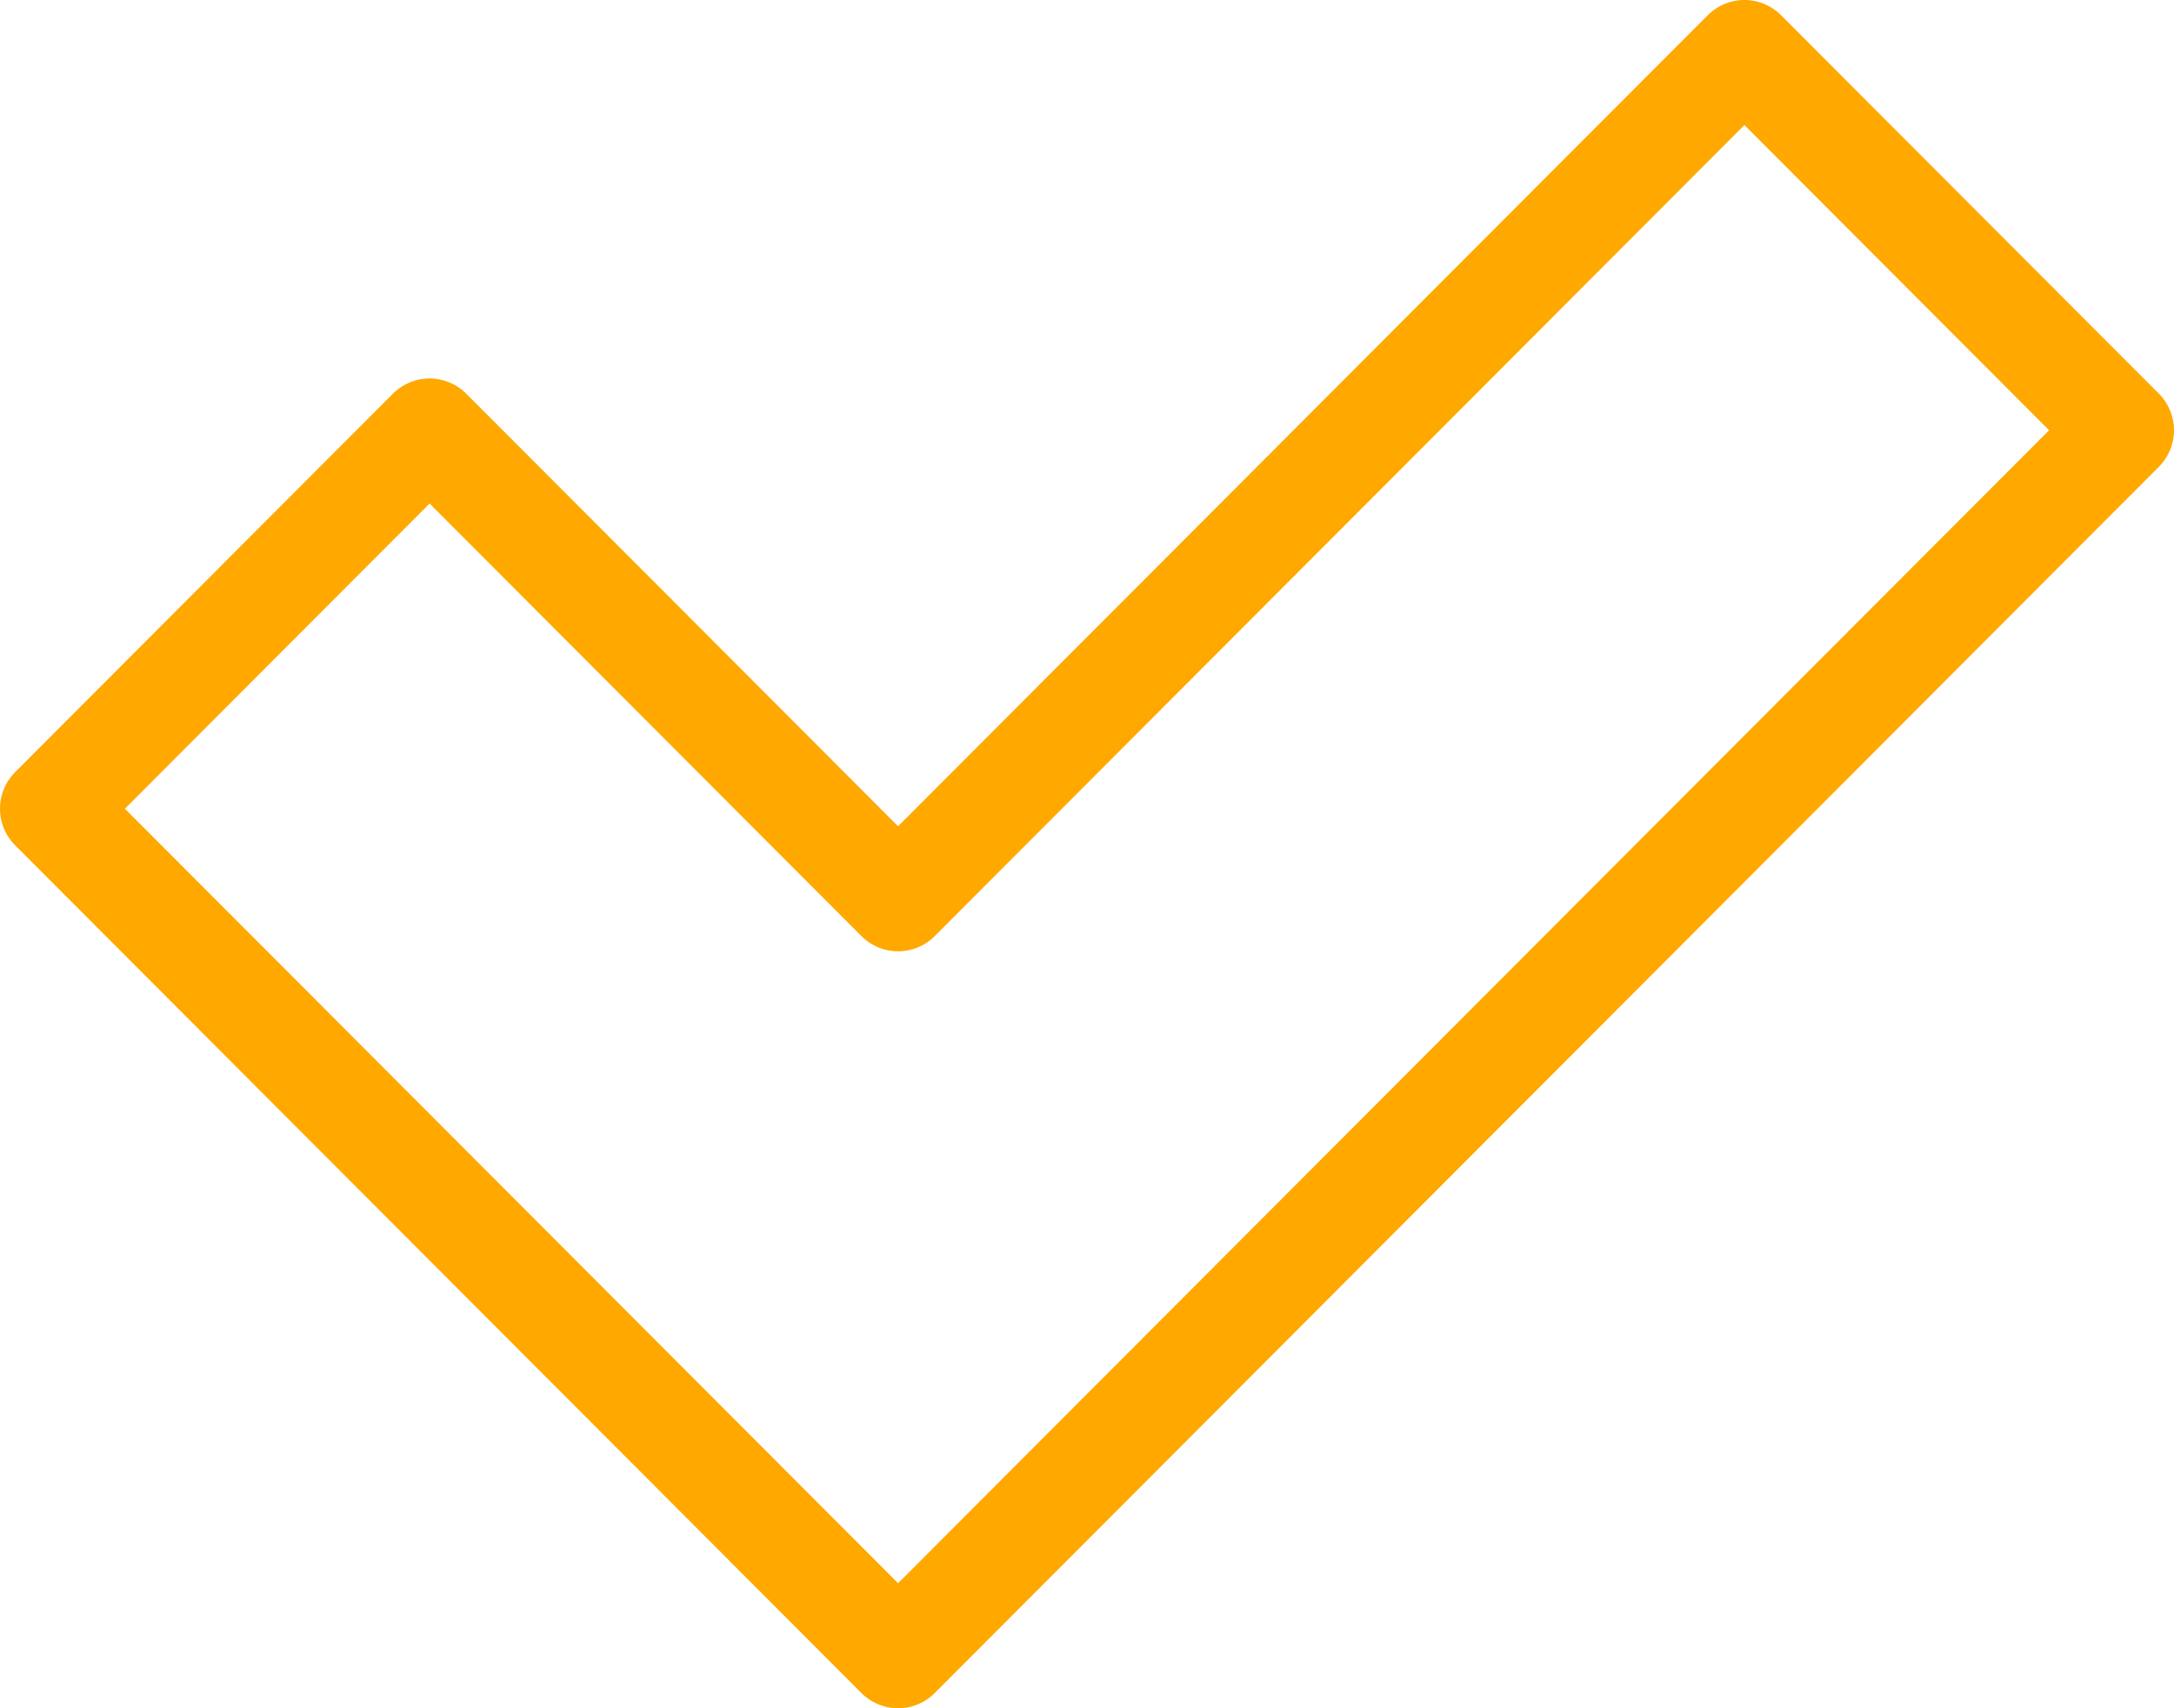 <svg width="168" height="132" viewBox="0 0 168 132" fill="none" xmlns="http://www.w3.org/2000/svg">
<path d="M69.401 128L164 33.245L134.803 4L69.401 69.509L33.197 33.245L4 62.491L69.401 128Z" stroke="#FFA800" stroke-width="8" stroke-linejoin="round"/>
</svg>
